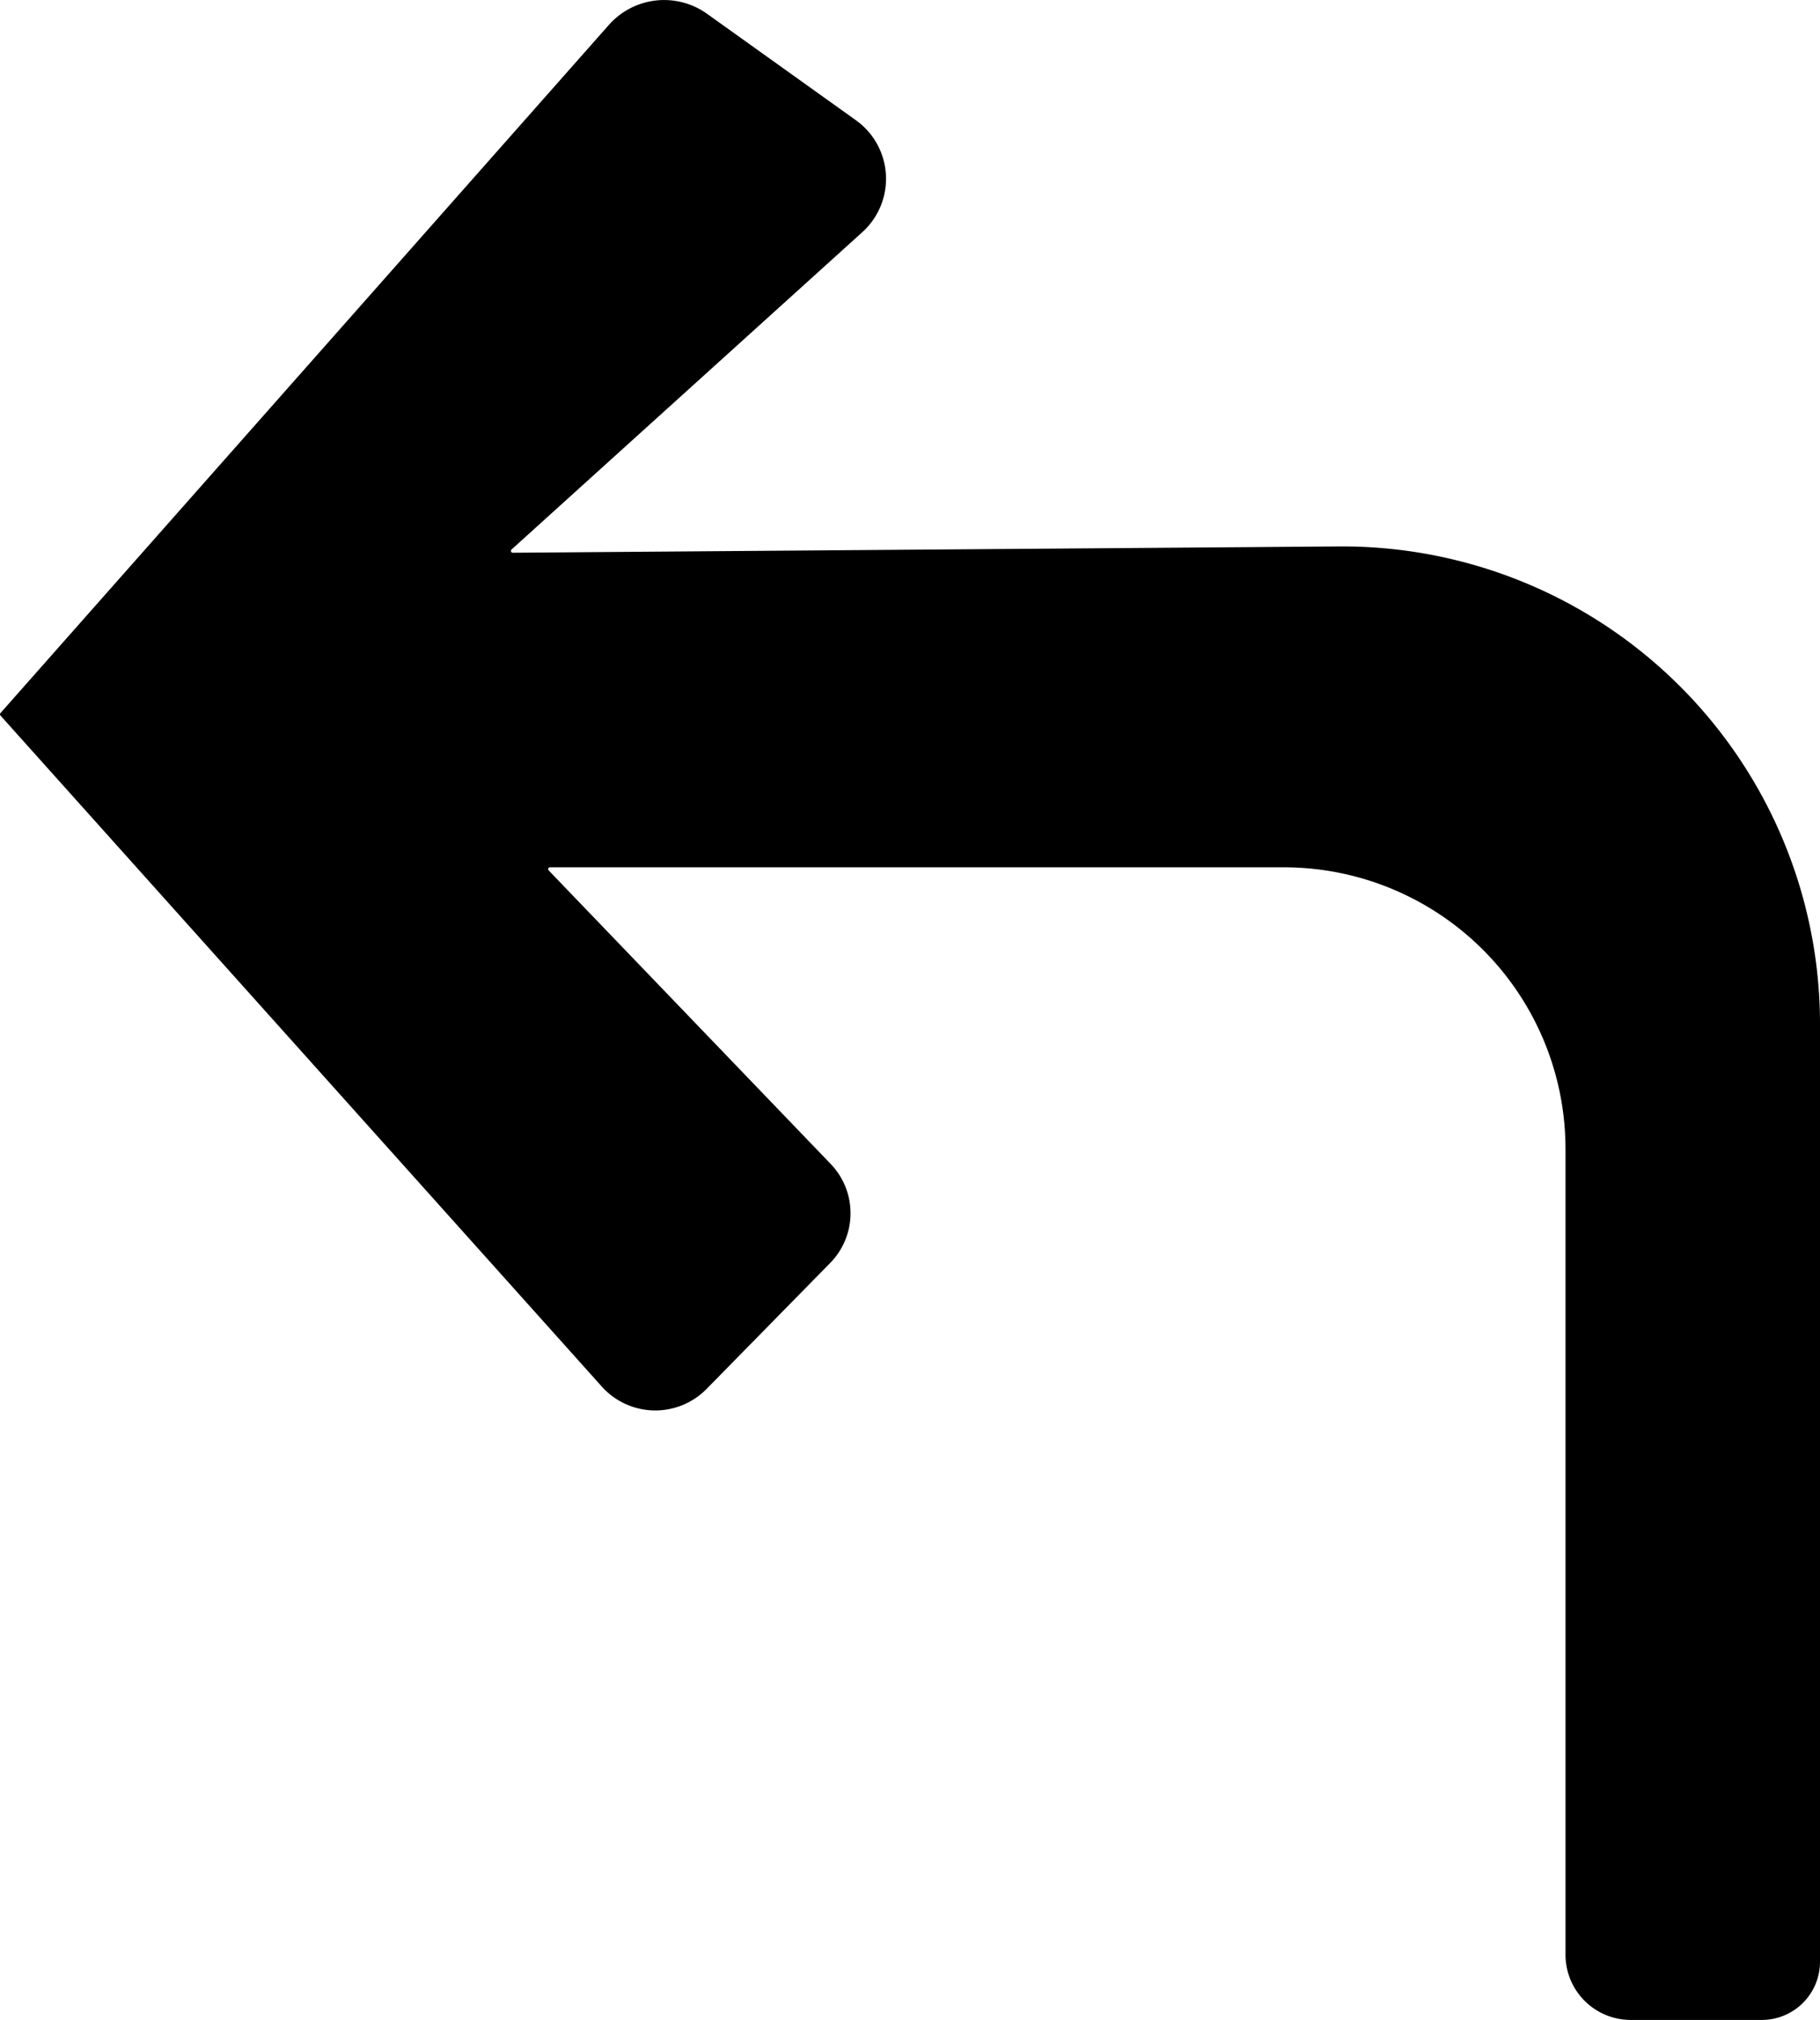 <svg xmlns="http://www.w3.org/2000/svg" width="181.71" height="201.692" viewBox="0 0 181.71 201.692"><path d="M454.091,470.666v-80.45a28.125,28.125,0,0,0-28.125-28.125H352.707a.185.185,0,0,0-.134.313l28.157,29.312a7.093,7.093,0,0,1-.052,9.881l-12.341,12.577a7.175,7.175,0,0,1-10.466-.237l-60.034-67a.185.185,0,0,1,0-.246l60.74-68.71a7.369,7.369,0,0,1,9.806-1.113l14.863,10.629a7.184,7.184,0,0,1,.641,11.172l-35.026,31.69a.185.185,0,0,0,.126.322l82.444-.629a47.706,47.706,0,0,1,48.07,47.7V471.37a5.812,5.812,0,0,1-5.812,5.812H460.607A6.516,6.516,0,0,1,454.091,470.666Z" transform="translate(-297.79 -275.49)"/></svg>